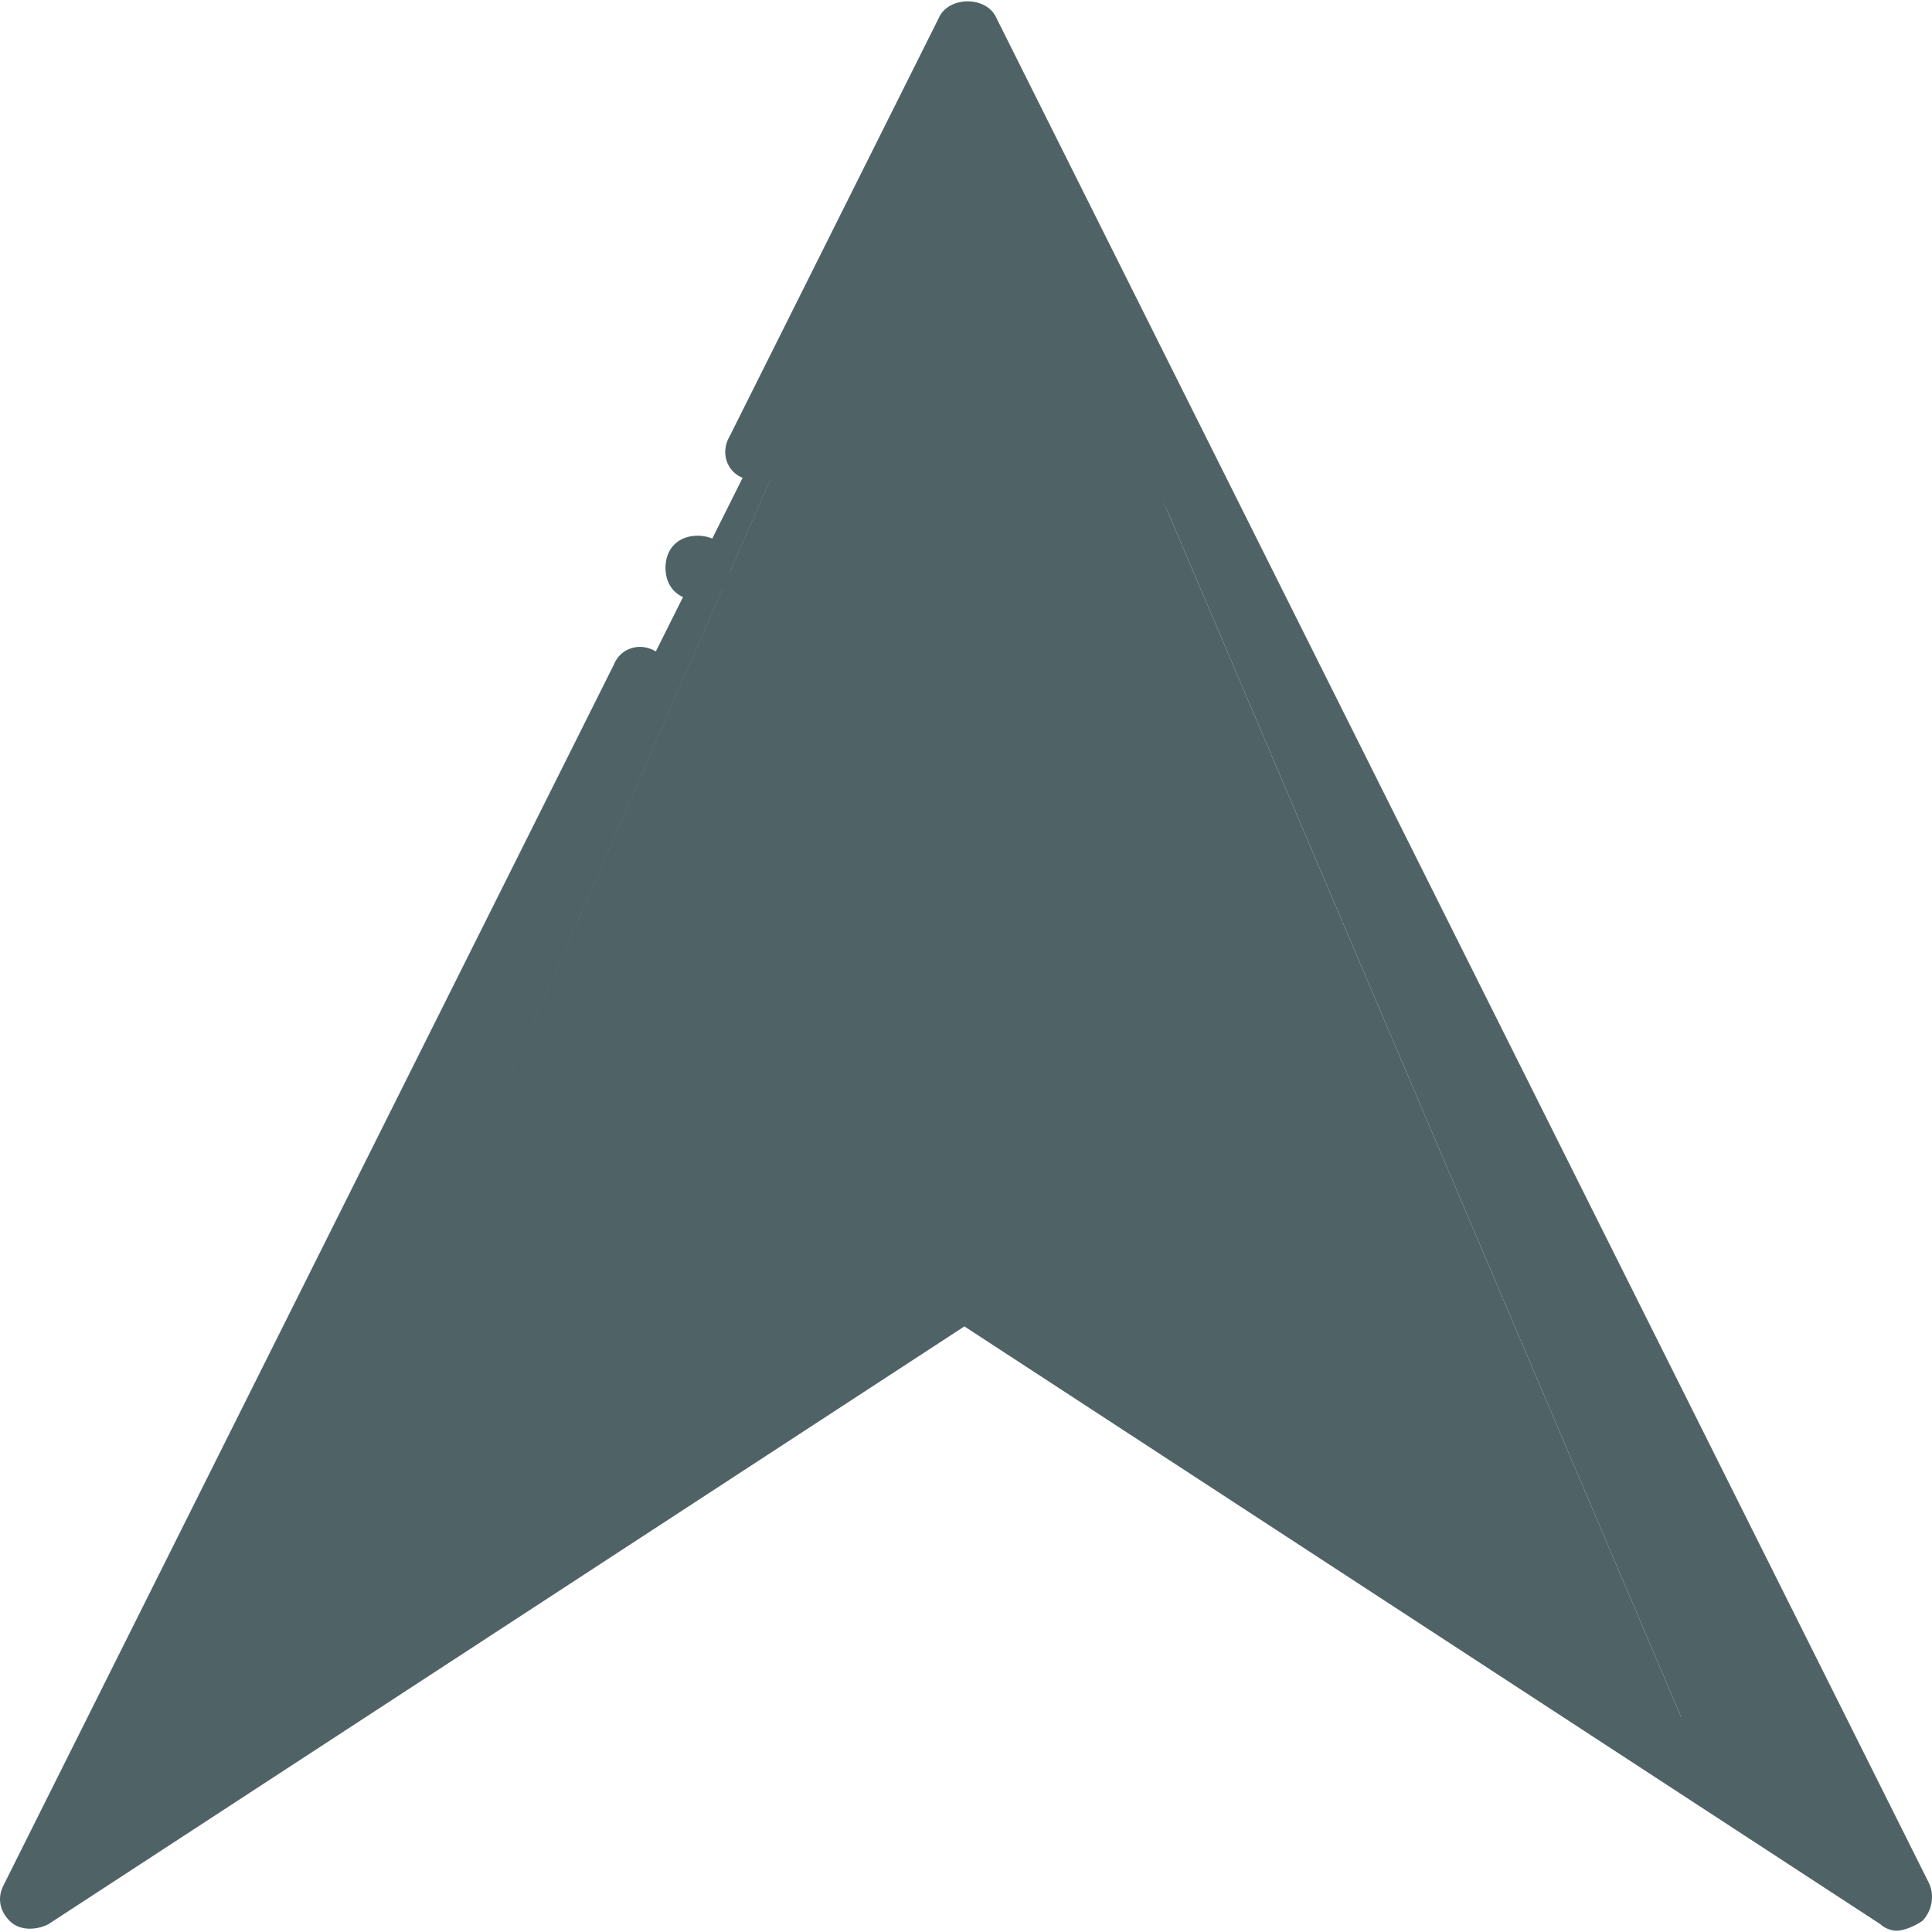 <?xml version="1.0" encoding="iso-8859-1"?>
<svg fill="#4F6367" version="1.1" id="Layer_1" xmlns="http://www.w3.org/2000/svg" xmlns:xlink="http://www.w3.org/1999/xlink" 
	 viewBox="0 0 512.922 512.922" xml:space="preserve">
<g transform="translate(1 1)">
	<polygon style="fill:#4F6367;" points="255.035,8.101 50.235,477.435 255.035,340.901 451.301,468.901 	"/>
	<polygon style="fill:#4F6367;" points="502.501,503.035 255.035,8.101 451.301,468.901 255.035,340.901 	"/>
	<polygon style="fill:#4F6367;" points="51.941,474.021 255.035,8.101 7.568,503.035 	"/>
	<path d="M502.501,511.568c-1.707,0-3.413-0.853-4.267-1.707l-243.2-158.72l-243.2,158.72c-3.413,1.707-7.68,1.707-10.24-0.853
		c-2.56-2.56-3.413-5.973-1.707-9.387l162.133-324.267c1.707-4.267,6.827-5.973,11.093-3.413c4.267,1.707,5.973,6.827,3.413,11.093
		L29.755,478.288l221.013-145.067c2.56-1.707,6.827-1.707,9.387,0l221.013,145.067L255.035,26.875l-47.787,95.573
		c-1.707,4.267-6.827,5.973-11.093,3.413c-4.267-1.707-5.973-6.827-3.413-11.093L248.208,3.835c2.56-5.973,12.8-5.973,15.36,0
		l247.467,494.933c1.707,3.413,0.853,7.68-1.707,10.24C506.768,510.715,504.208,511.568,502.501,511.568z"/>
	<path d="M192.741,149.755c0-5.12-3.413-8.533-8.533-8.533c-5.12,0-8.533,3.413-8.533,8.533c0,5.12,3.413,8.533,8.533,8.533
		C189.328,158.288,192.741,154.875,192.741,149.755"/>
</g>
</svg>